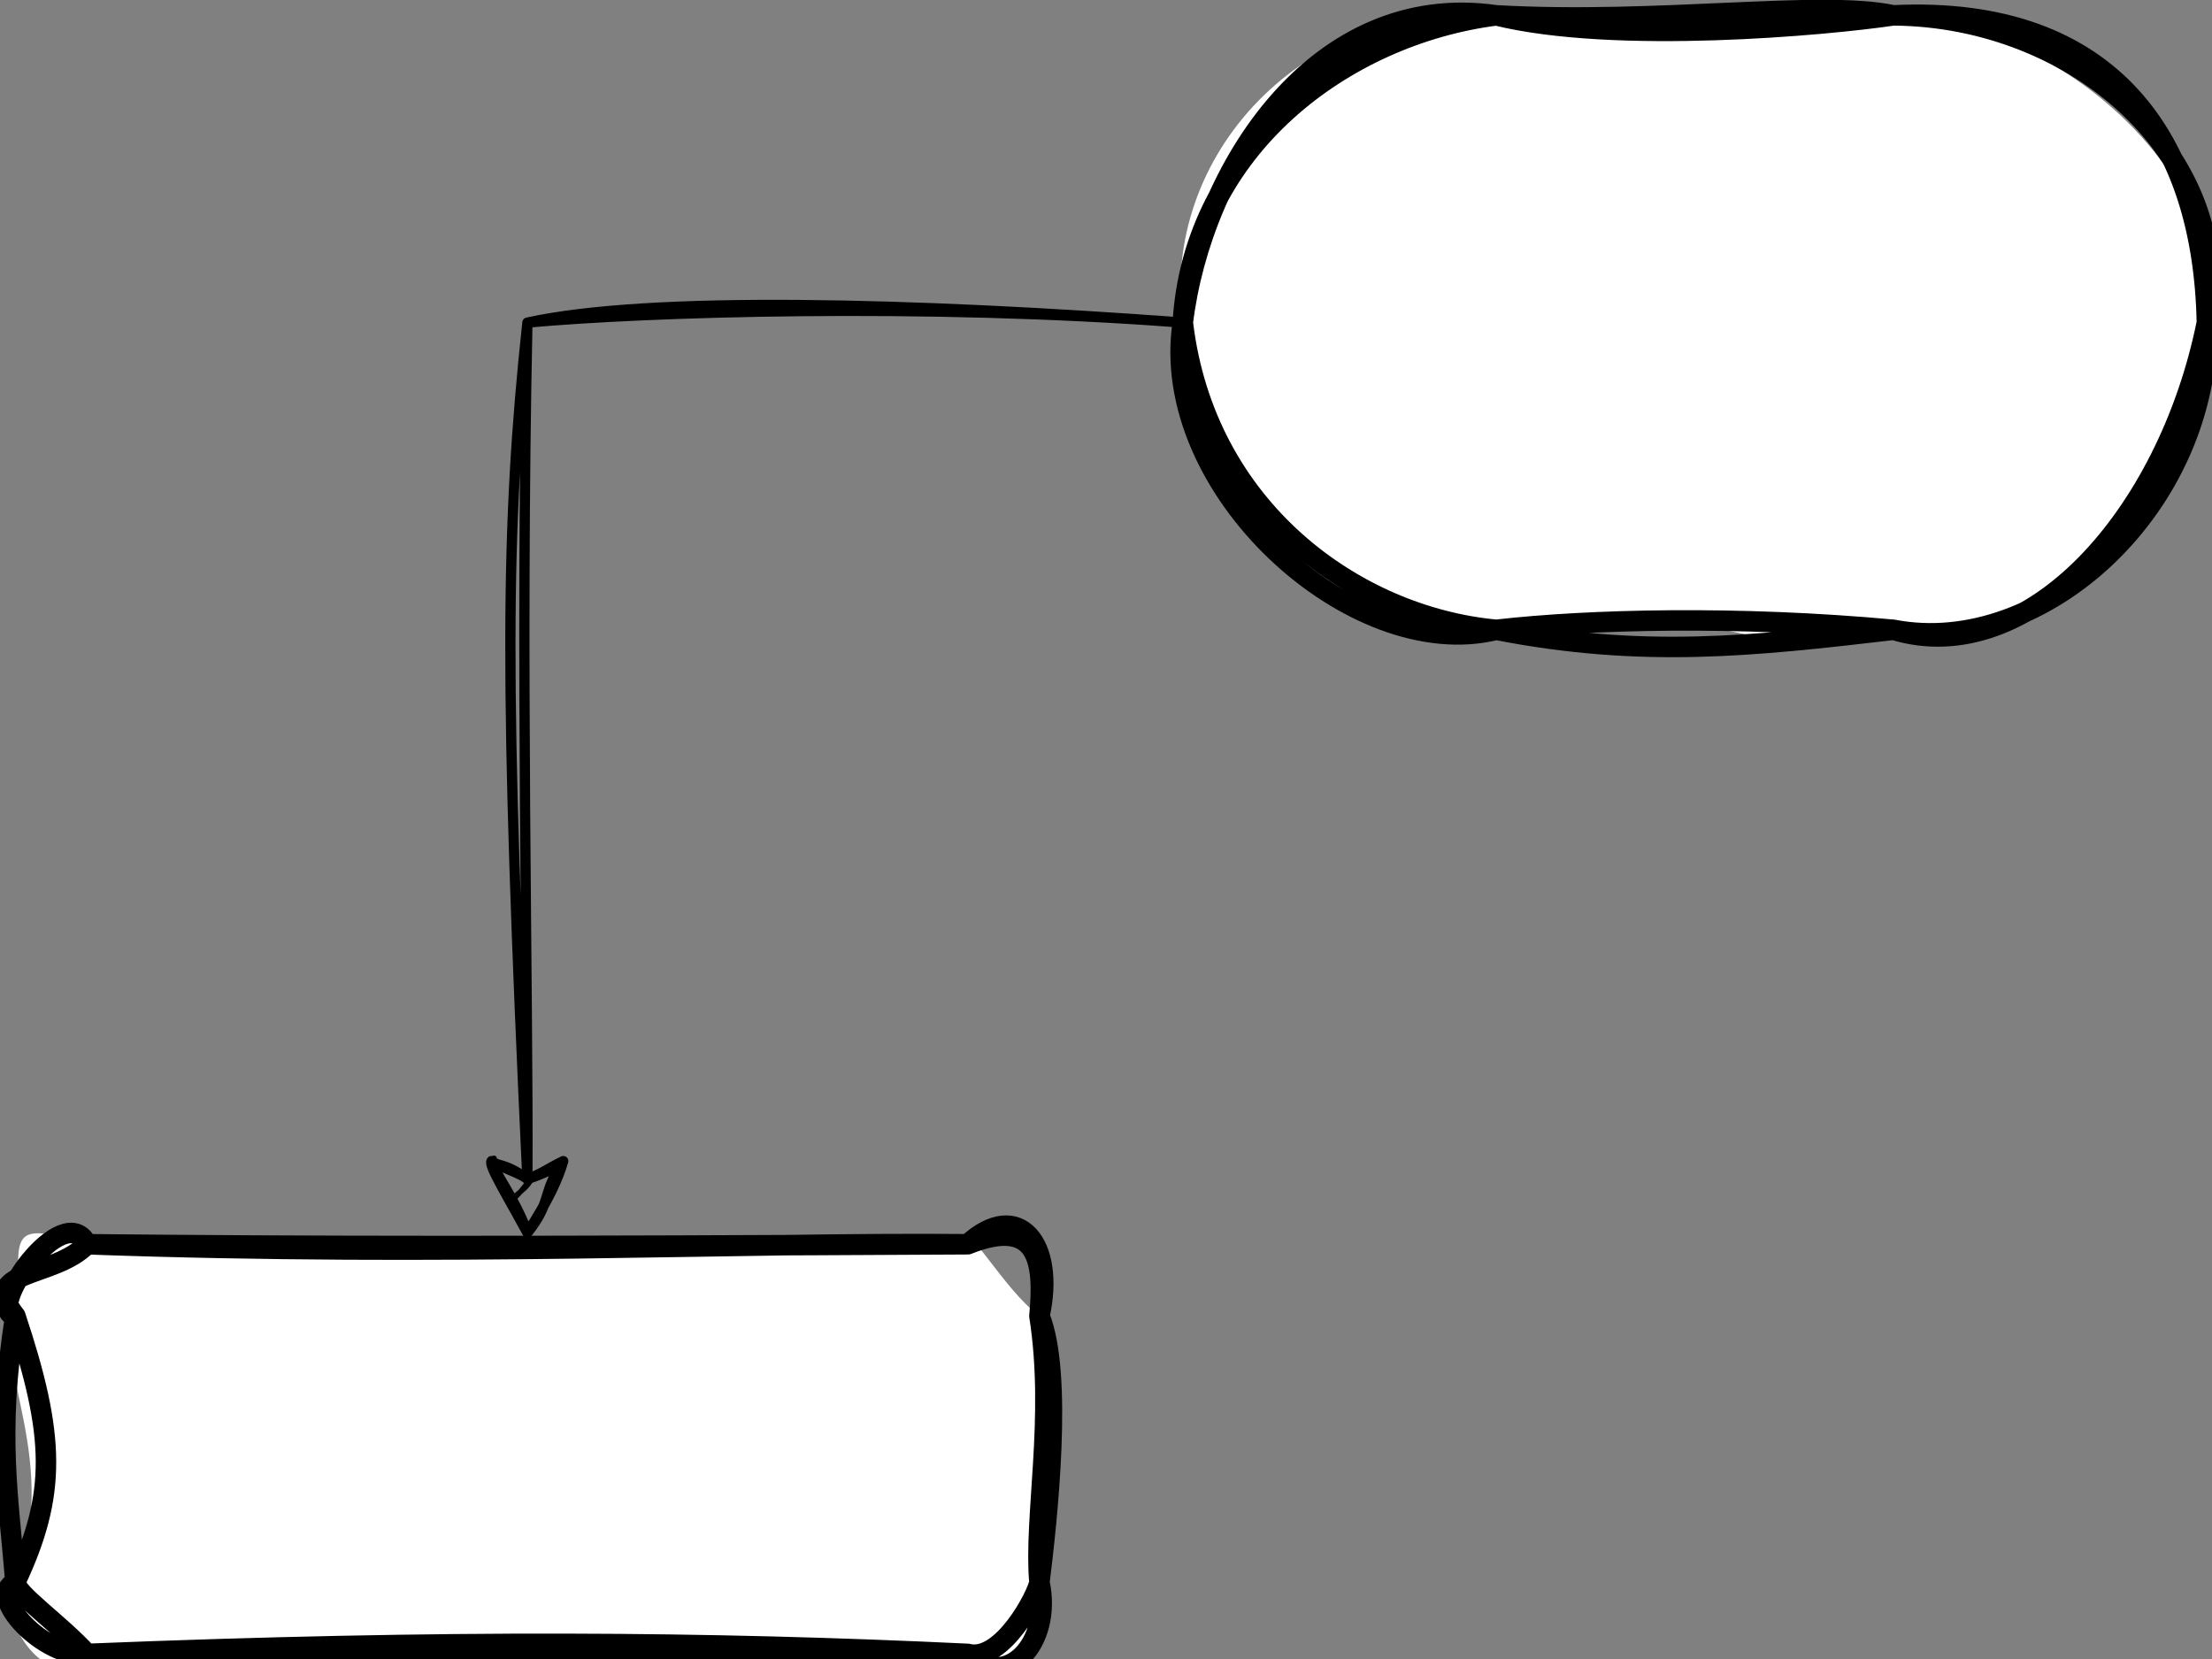 <?xml version="1.0" encoding="UTF-8"?>
<!-- Do not edit this file with editors other than draw.io -->
<!DOCTYPE svg PUBLIC "-//W3C//DTD SVG 1.1//EN" "http://www.w3.org/Graphics/SVG/1.1/DTD/svg11.dtd">
<svg xmlns="http://www.w3.org/2000/svg" xmlns:xlink="http://www.w3.org/1999/xlink" version="1.1" width="216px" height="162px" viewBox="-0.5 -0.5 216 162" content="&lt;mxfile host=&quot;app.diagrams.net&quot; agent=&quot;Mozilla/5.0 (Windows NT 10.0; Win64; x64) AppleWebKit/537.36 (KHTML, like Gecko) Chrome/128.0.0.0 Safari/537.36&quot; version=&quot;24.7.16&quot;&gt;&#10;  &lt;diagram name=&quot;Page-1&quot; id=&quot;IPiC_58atadjHy2K7iB7&quot;&gt;&#10;    &lt;mxGraphModel dx=&quot;1434&quot; dy=&quot;780&quot; grid=&quot;1&quot; gridSize=&quot;10&quot; guides=&quot;1&quot; tooltips=&quot;1&quot; connect=&quot;1&quot; arrows=&quot;1&quot; fold=&quot;1&quot; page=&quot;1&quot; pageScale=&quot;1&quot; pageWidth=&quot;827&quot; pageHeight=&quot;1169&quot; math=&quot;0&quot; shadow=&quot;0&quot;&gt;&#10;      &lt;root&gt;&#10;        &lt;mxCell id=&quot;0&quot; /&gt;&#10;        &lt;mxCell id=&quot;1&quot; parent=&quot;0&quot; /&gt;&#10;        &lt;mxCell id=&quot;-EkzhePWK98N7YUn-Ski-7&quot; style=&quot;edgeStyle=orthogonalEdgeStyle;rounded=0;orthogonalLoop=1;jettySize=auto;html=1;entryX=0.5;entryY=0;entryDx=0;entryDy=0;sketch=1;curveFitting=1;jiggle=2;&quot; parent=&quot;1&quot; source=&quot;-EkzhePWK98N7YUn-Ski-4&quot; target=&quot;-EkzhePWK98N7YUn-Ski-5&quot; edge=&quot;1&quot;&gt;&#10;          &lt;mxGeometry relative=&quot;1&quot; as=&quot;geometry&quot; /&gt;&#10;        &lt;/mxCell&gt;&#10;        &lt;mxCell id=&quot;-EkzhePWK98N7YUn-Ski-4&quot; value=&quot;&quot; style=&quot;strokeWidth=2;html=1;shape=mxgraph.flowchart.terminator;whiteSpace=wrap;deletable=0;cloneable=1;rotatable=0;gradientColor=none;sketch=1;curveFitting=1;jiggle=2;&quot; parent=&quot;1&quot; vertex=&quot;1&quot;&gt;&#10;          &lt;mxGeometry x=&quot;364&quot; y=&quot;230&quot; width=&quot;100&quot; height=&quot;60&quot; as=&quot;geometry&quot; /&gt;&#10;        &lt;/mxCell&gt;&#10;        &lt;mxCell id=&quot;-EkzhePWK98N7YUn-Ski-5&quot; value=&quot;&quot; style=&quot;rounded=1;whiteSpace=wrap;html=1;absoluteArcSize=1;arcSize=14;strokeWidth=2;sketch=1;curveFitting=1;jiggle=2;&quot; parent=&quot;1&quot; vertex=&quot;1&quot;&gt;&#10;          &lt;mxGeometry x=&quot;250&quot; y=&quot;350&quot; width=&quot;100&quot; height=&quot;40&quot; as=&quot;geometry&quot; /&gt;&#10;        &lt;/mxCell&gt;&#10;      &lt;/root&gt;&#10;    &lt;/mxGraphModel&gt;&#10;  &lt;/diagram&gt;&#10;&lt;/mxfile&gt;&#10;" resource="https://app.diagrams.net/#Htungstengmd%2Fdrawio-diagrams%2Fmain%2FUntitled%20Diagram.drawio.svg#%7B%22pageId%22%3A%22IPiC_58atadjHy2K7iB7%22%7D"><rect x="-0.5" y="-0.5" width="216" height="162" fill="#808080" stroke="none"/><defs/><g><g data-cell-id="0"><g data-cell-id="1"><g data-cell-id="-EkzhePWK98N7YUn-Ski-7"><g><path d="M 115 31 L 51 31 L 51 114.63" fill="none" stroke="none" pointer-events="stroke"/><path d="M 51 119.88 L 47.5 112.88 L 51 114.63 L 54.5 112.88 Z" fill="none" stroke="none" pointer-events="all"/><path d="M 115 31 C 88.65 29.06 63.01 28.37 51 31 M 115 31 C 89.59 29.06 62.43 29.95 51 31 M 51 31 C 48.84 51.21 48.73 66.29 51 114.63 M 51 31 C 50.29 64.44 51.1 96.17 51 114.63" fill="none" stroke="rgb(0, 0, 0)" stroke-linejoin="round" stroke-linecap="round" stroke-miterlimit="10" pointer-events="stroke"/><path d="M 47.75 112.59 C 47.75 112.59 47.75 112.59 47.75 112.59 M 47.75 112.59 C 47.75 112.59 47.75 112.59 47.75 112.59 M 49.46 116.72 C 49.48 116.31 51.12 115.6 51.43 114.46 M 49.46 116.72 C 50.15 116.19 50.7 115.39 51.43 114.46" fill="none" stroke="rgb(0, 0, 0)" stroke-width="0.5" stroke-linejoin="round" stroke-linecap="round" stroke-miterlimit="10" pointer-events="all"/><path d="M 51 119.88 C 49.02 116.22 47.19 113.29 47.5 112.88 M 51 119.88 C 49.72 116.38 47.7 113.93 47.5 112.88 M 47.5 112.88 C 47.94 113.4 48.72 112.98 51 114.63 M 47.5 112.88 C 48.58 113.59 50.14 113.96 51 114.63 M 51 114.63 C 52.7 113.97 52.69 113.78 54.5 112.88 M 51 114.63 C 52.39 114.19 53.99 113.45 54.5 112.88 M 54.5 112.88 C 52.34 116.14 53.45 116.8 51 119.88 M 54.5 112.88 C 53.99 114.64 53.08 116.63 51 119.88" fill="none" stroke="rgb(0, 0, 0)" stroke-linejoin="round" stroke-linecap="round" stroke-miterlimit="10" pointer-events="all"/></g></g><g data-cell-id="-EkzhePWK98N7YUn-Ski-4"><g><path d="M 145.61 1 L 184.39 1 C 201.29 1 215 14.43 215 31 C 215 47.57 201.29 61 184.39 61 L 145.61 61 C 128.71 61 115 47.57 115 31 C 115 14.43 128.71 1 145.61 1 Z" fill="none" stroke="none" pointer-events="all"/><path d="M 145.61 1 C 153.72 -0.36 161.46 0.75 184.39 1 C 201.38 1.74 217.77 17.7 215 31 C 219.64 42.42 195.77 66.21 184.39 61 C 168.87 65.1 166.04 56.34 145.61 61 C 124.77 62.47 117.19 42.44 115 31 C 112.79 14.93 126.68 -0.67 145.61 1 C 145.61 1 145.61 1 145.61 1" fill="rgb(255, 255, 255)" stroke="none" pointer-events="all"/><path d="M 145.61 1 C 157.26 3.86 177.83 1.97 184.39 1 M 145.61 1 C 161.47 1.89 177.29 -0.53 184.39 1 M 184.39 1 C 202.3 1.13 217.72 14.8 215 31 M 184.39 1 C 205.77 -0.04 214.65 13.22 215 31 M 215 31 C 215.33 48.74 199.1 63.83 184.39 61 M 215 31 C 211.17 49.99 197.53 65 184.39 61 M 184.39 61 C 170.6 62.61 159.89 63.78 145.61 61 M 184.39 61 C 169.19 59.6 154.65 59.97 145.61 61 M 145.61 61 C 131.83 59.74 117.16 49.17 115 31 M 145.61 61 C 131.67 64.47 112.54 47.21 115 31 M 115 31 C 116.82 16.05 128 -1.55 145.61 1 M 115 31 C 116.02 13.98 130.76 2.9 145.61 1 M 145.61 1 C 145.61 1 145.61 1 145.61 1 M 145.61 1 C 145.61 1 145.61 1 145.61 1" fill="none" stroke="rgb(0, 0, 0)" stroke-width="2" stroke-linejoin="round" stroke-linecap="round" stroke-miterlimit="10" pointer-events="all"/></g></g><g data-cell-id="-EkzhePWK98N7YUn-Ski-5"><g><rect x="1" y="121" width="100" height="40" rx="7" ry="7" fill="none" stroke="none" pointer-events="all"/><path d="M 8 121 C 31.62 123.2 39.25 122.72 94 121 C 93.74 118.44 97.53 125.45 101 128 C 102.19 140.97 102.74 142.46 101 154 C 99.37 163.93 95.86 164.08 94 161 C 72.14 165.1 49.72 159.51 8 161 C 5.74 165.66 -1.23 158.63 1 154 C 5.53 142.25 -1.3 132.67 1 128 C 1.89 120.84 -0.74 118.26 8 121" fill="rgb(255, 255, 255)" stroke="none" pointer-events="all"/><path d="M 8 121 C 43.34 122.28 71.54 120.79 94 121 M 8 121 C 29.35 121.22 51.43 121.24 94 121 M 94 121 C 101.08 118.18 101.48 122.96 101 128 M 94 121 C 98.94 116.48 102.58 120.98 101 128 M 101 128 C 103.34 133.64 101.73 148.13 101 154 M 101 128 C 102.56 138.01 100.44 147.64 101 154 M 101 154 C 100.84 155.19 97.38 161.89 94 161 M 101 154 C 102.3 160.03 97.64 164.71 94 161 M 94 161 C 59.85 160.06 27.37 163.39 8 161 M 94 161 C 68.76 159.8 43.01 159.59 8 161 M 8 161 C 5.34 158.08 1.07 155.16 1 154 M 8 161 C 3.89 161.47 -1.94 155.33 1 154 M 1 154 C 5.07 145.36 4.9 139.73 1 128 M 1 154 C 0.37 145.81 -0.88 139.59 1 128 M 1 128 C -2.69 123.39 4.76 124.37 8 121 M 1 128 C -2.15 127.6 5.73 116.41 8 121" fill="none" stroke="rgb(0, 0, 0)" stroke-width="2" stroke-linejoin="round" stroke-linecap="round" stroke-miterlimit="10" pointer-events="all"/></g></g></g></g></g></svg>